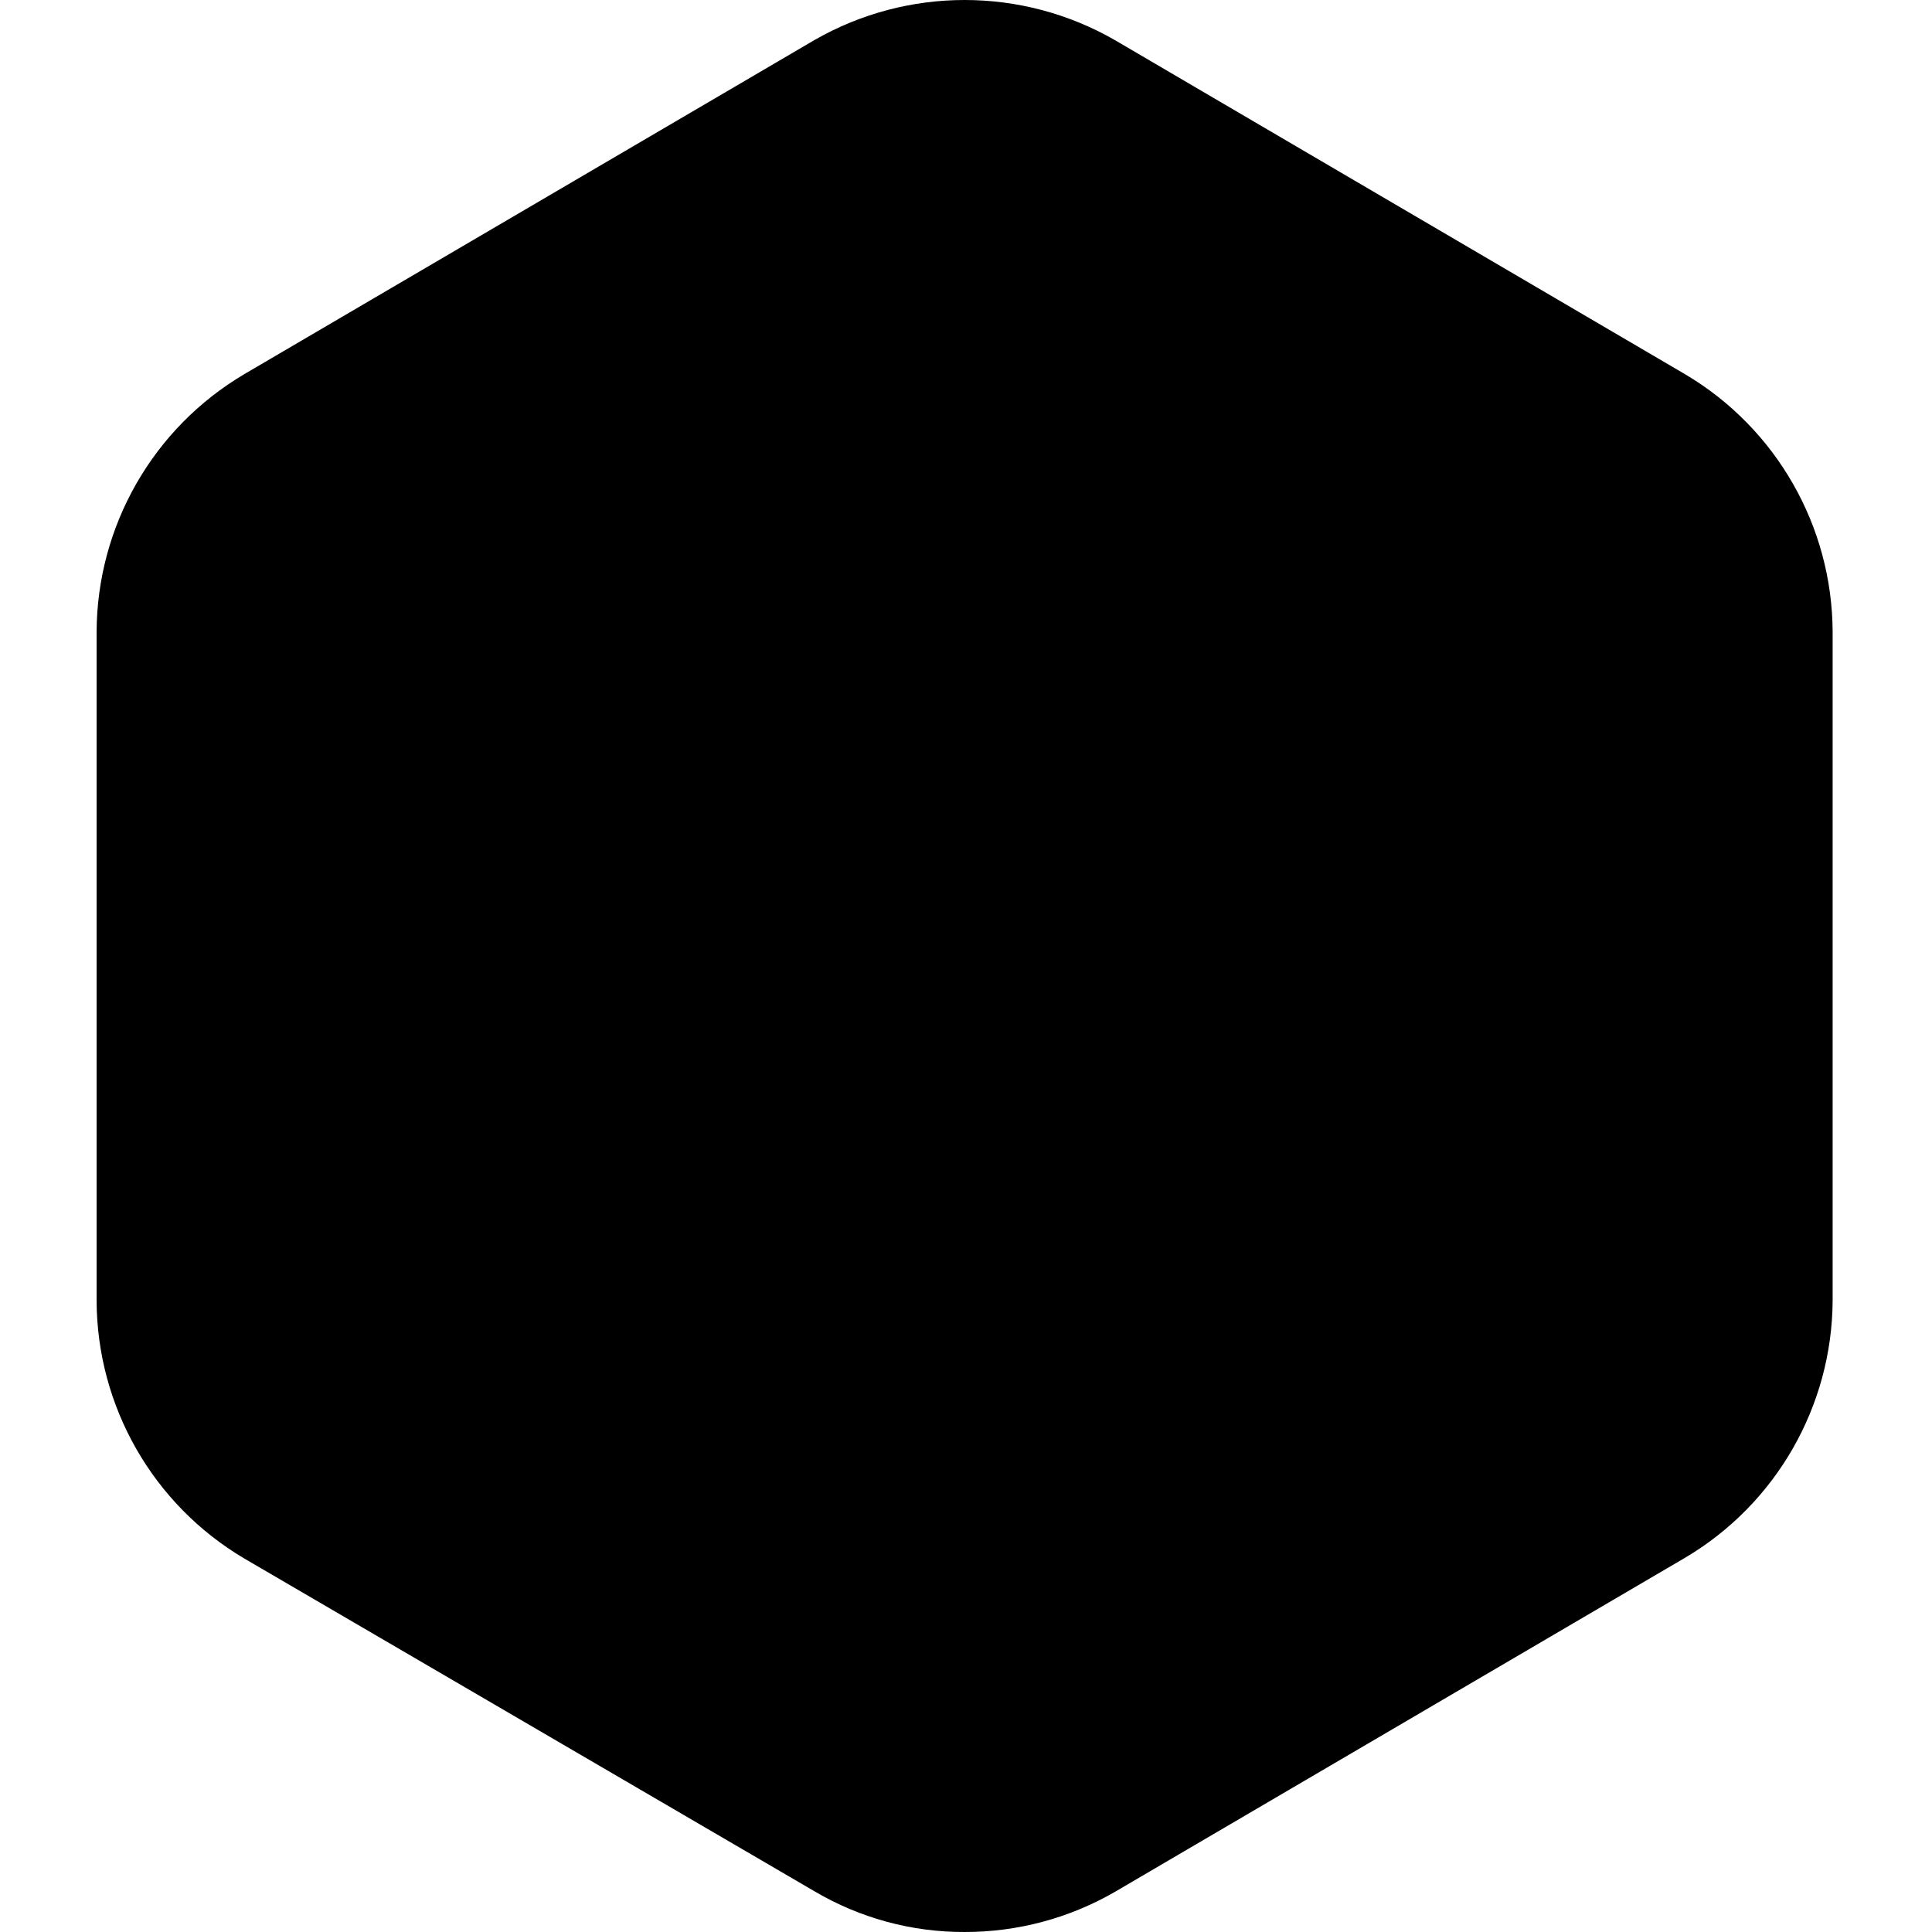 <svg viewBox="0 0 700 700" fill="none" xmlns="http://www.w3.org/2000/svg">
<path d="M295.068 685.228C311.554 694.962 330.356 700.064 349.5 699.999C368.605 700.032 387.381 695.022 403.932 685.471L610.534 564.406C643.496 544.905 663.8 509.504 664 471.185V229.054C663.881 190.647 643.572 155.138 610.534 135.589L403.932 14.524C370.225 -4.841 328.775 -4.841 295.068 14.524L88.466 135.589C55.429 155.138 35.119 190.647 35 229.054V471.185C35.119 509.591 55.428 545.1 88.466 564.649L295.068 685.228Z" fill="black"/>
</svg>
